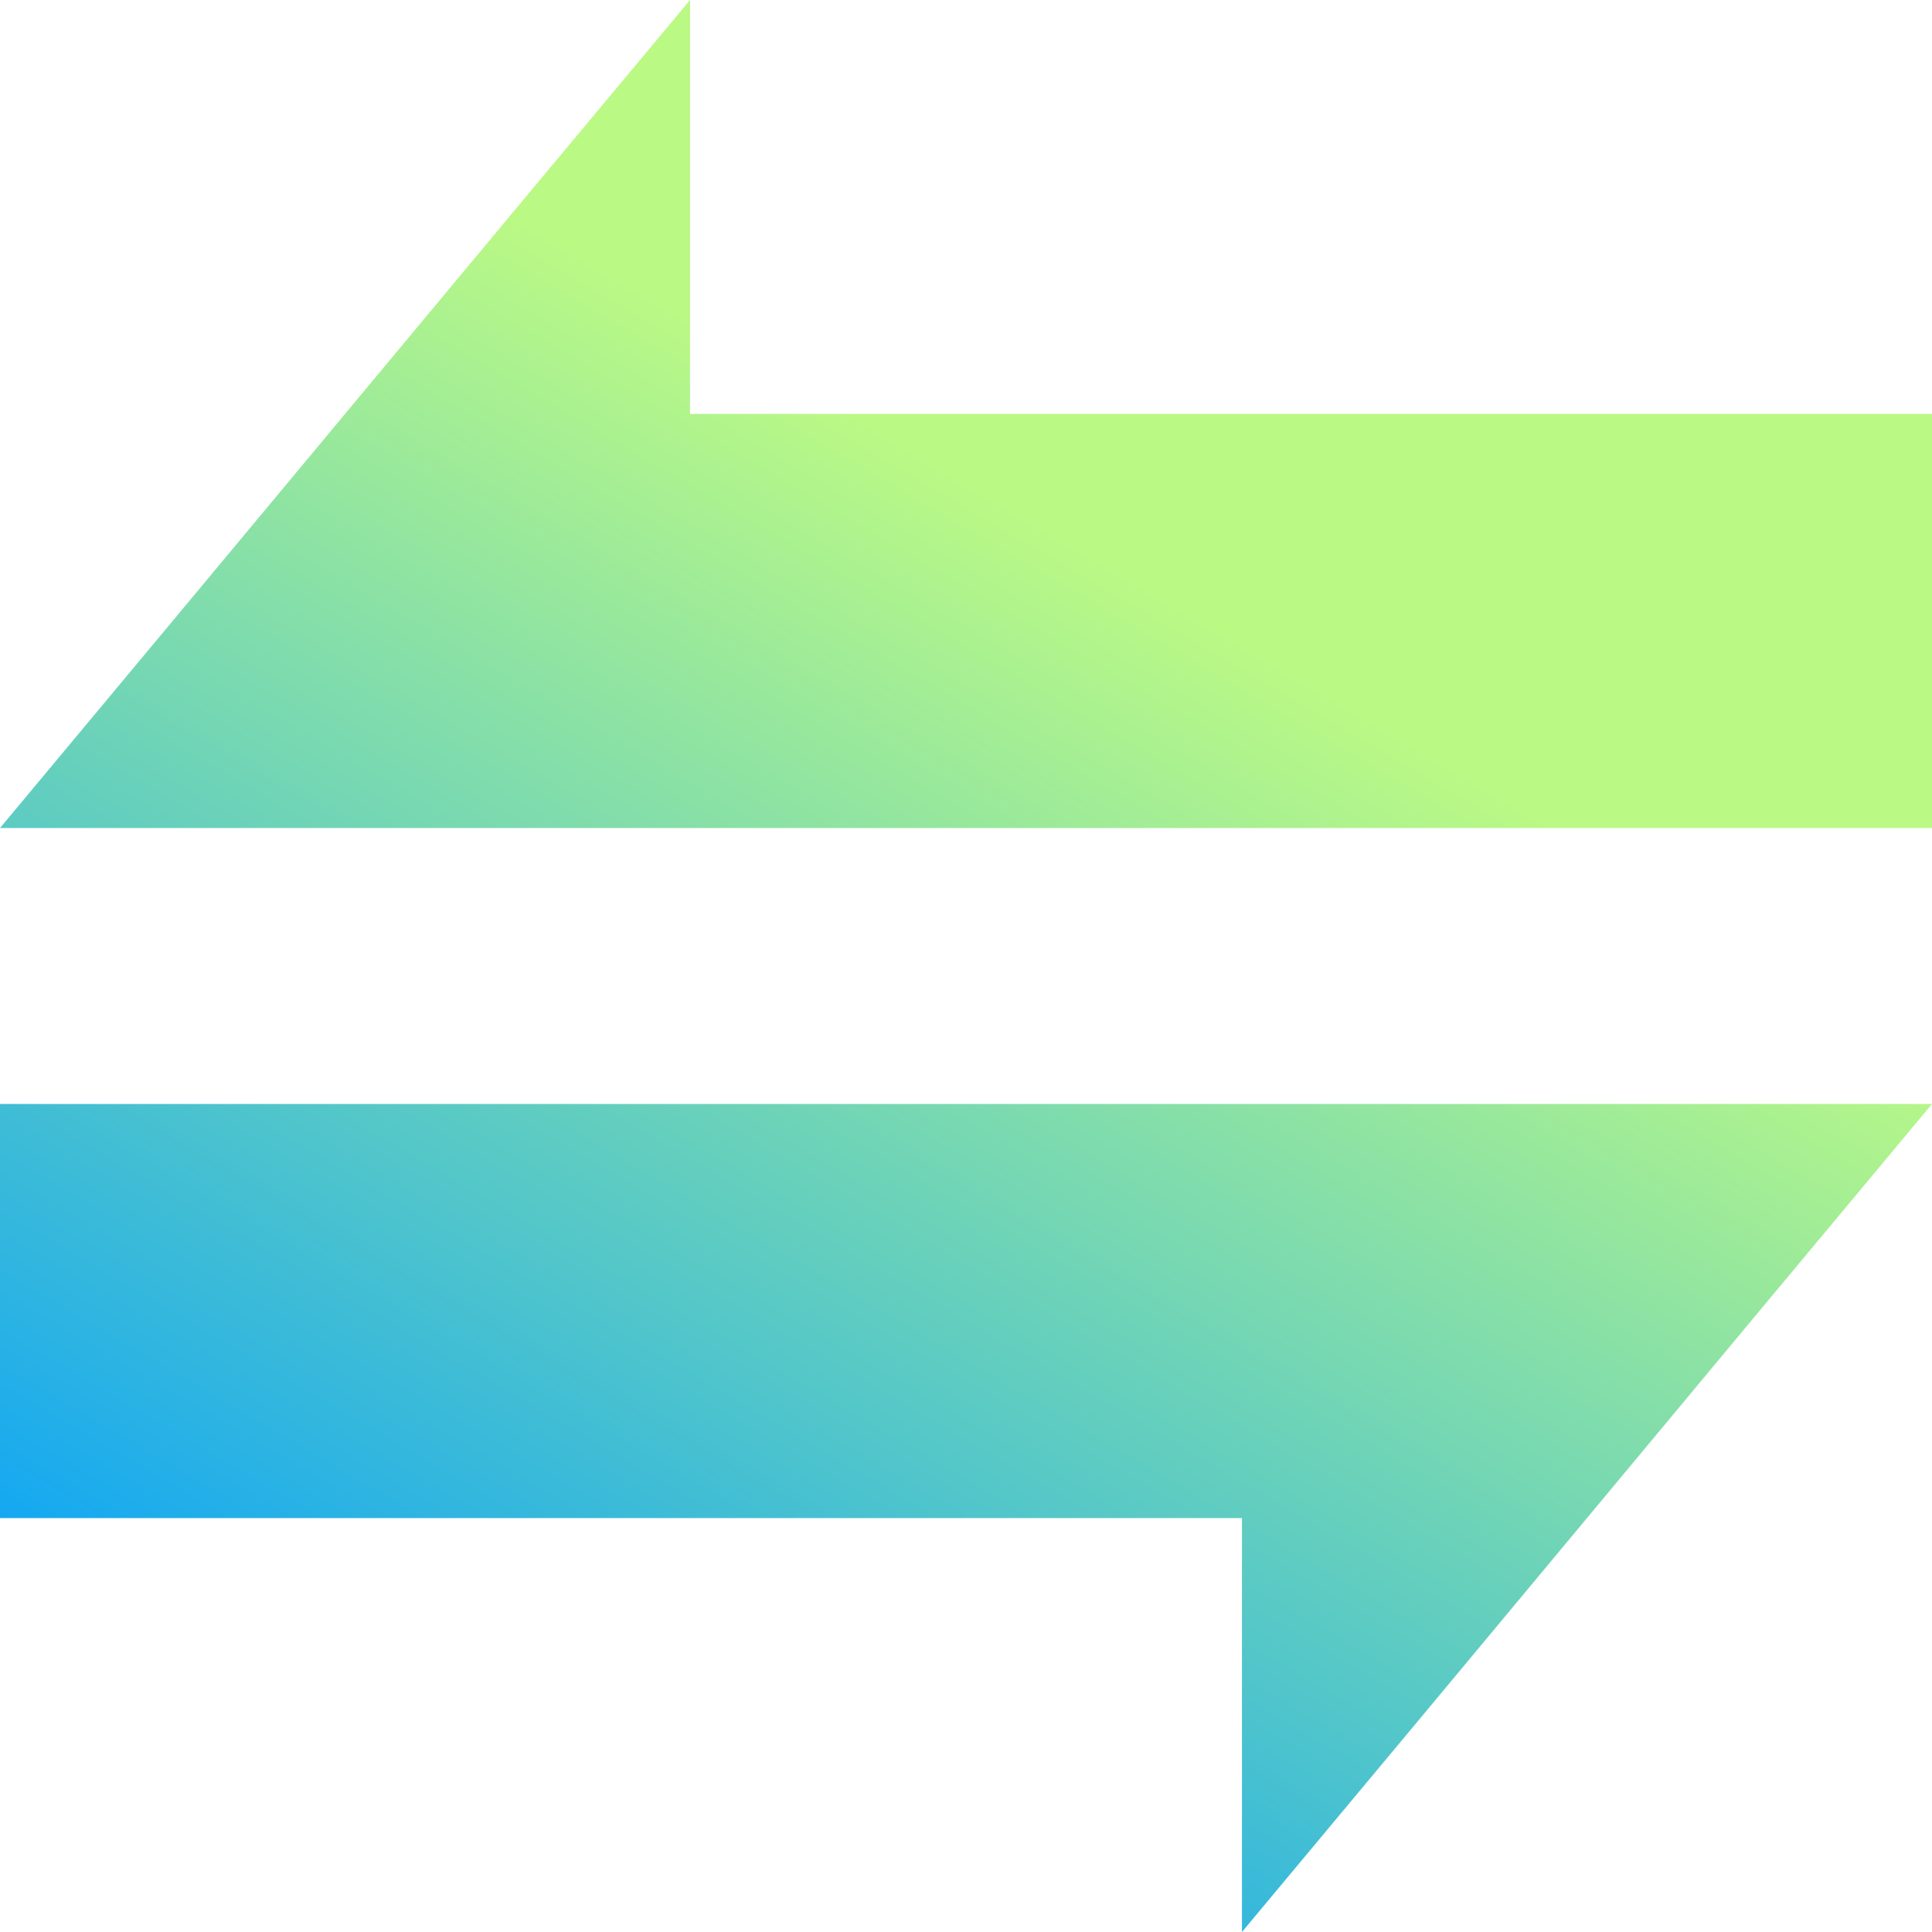 <svg width="12" height="12" viewBox="0 0 12 12" fill="none" xmlns="http://www.w3.org/2000/svg">
<path d="M0 9.429H7.714V12C9.146 10.286 10.569 8.571 12 6.857H0V9.429ZM4.286 2.571V0C2.854 1.714 1.431 3.429 0 5.143H12V2.571H4.286Z" fill="url(#paint0_linear_2318_298)"/>
<defs>
<linearGradient id="paint0_linear_2318_298" x1="3.5" y1="1.5" x2="-1.392" y2="9.856" gradientUnits="userSpaceOnUse">
<stop stop-color="#BBF985"/>
<stop offset="1" stop-color="#009EFF"/>
</linearGradient>
</defs>
</svg>
